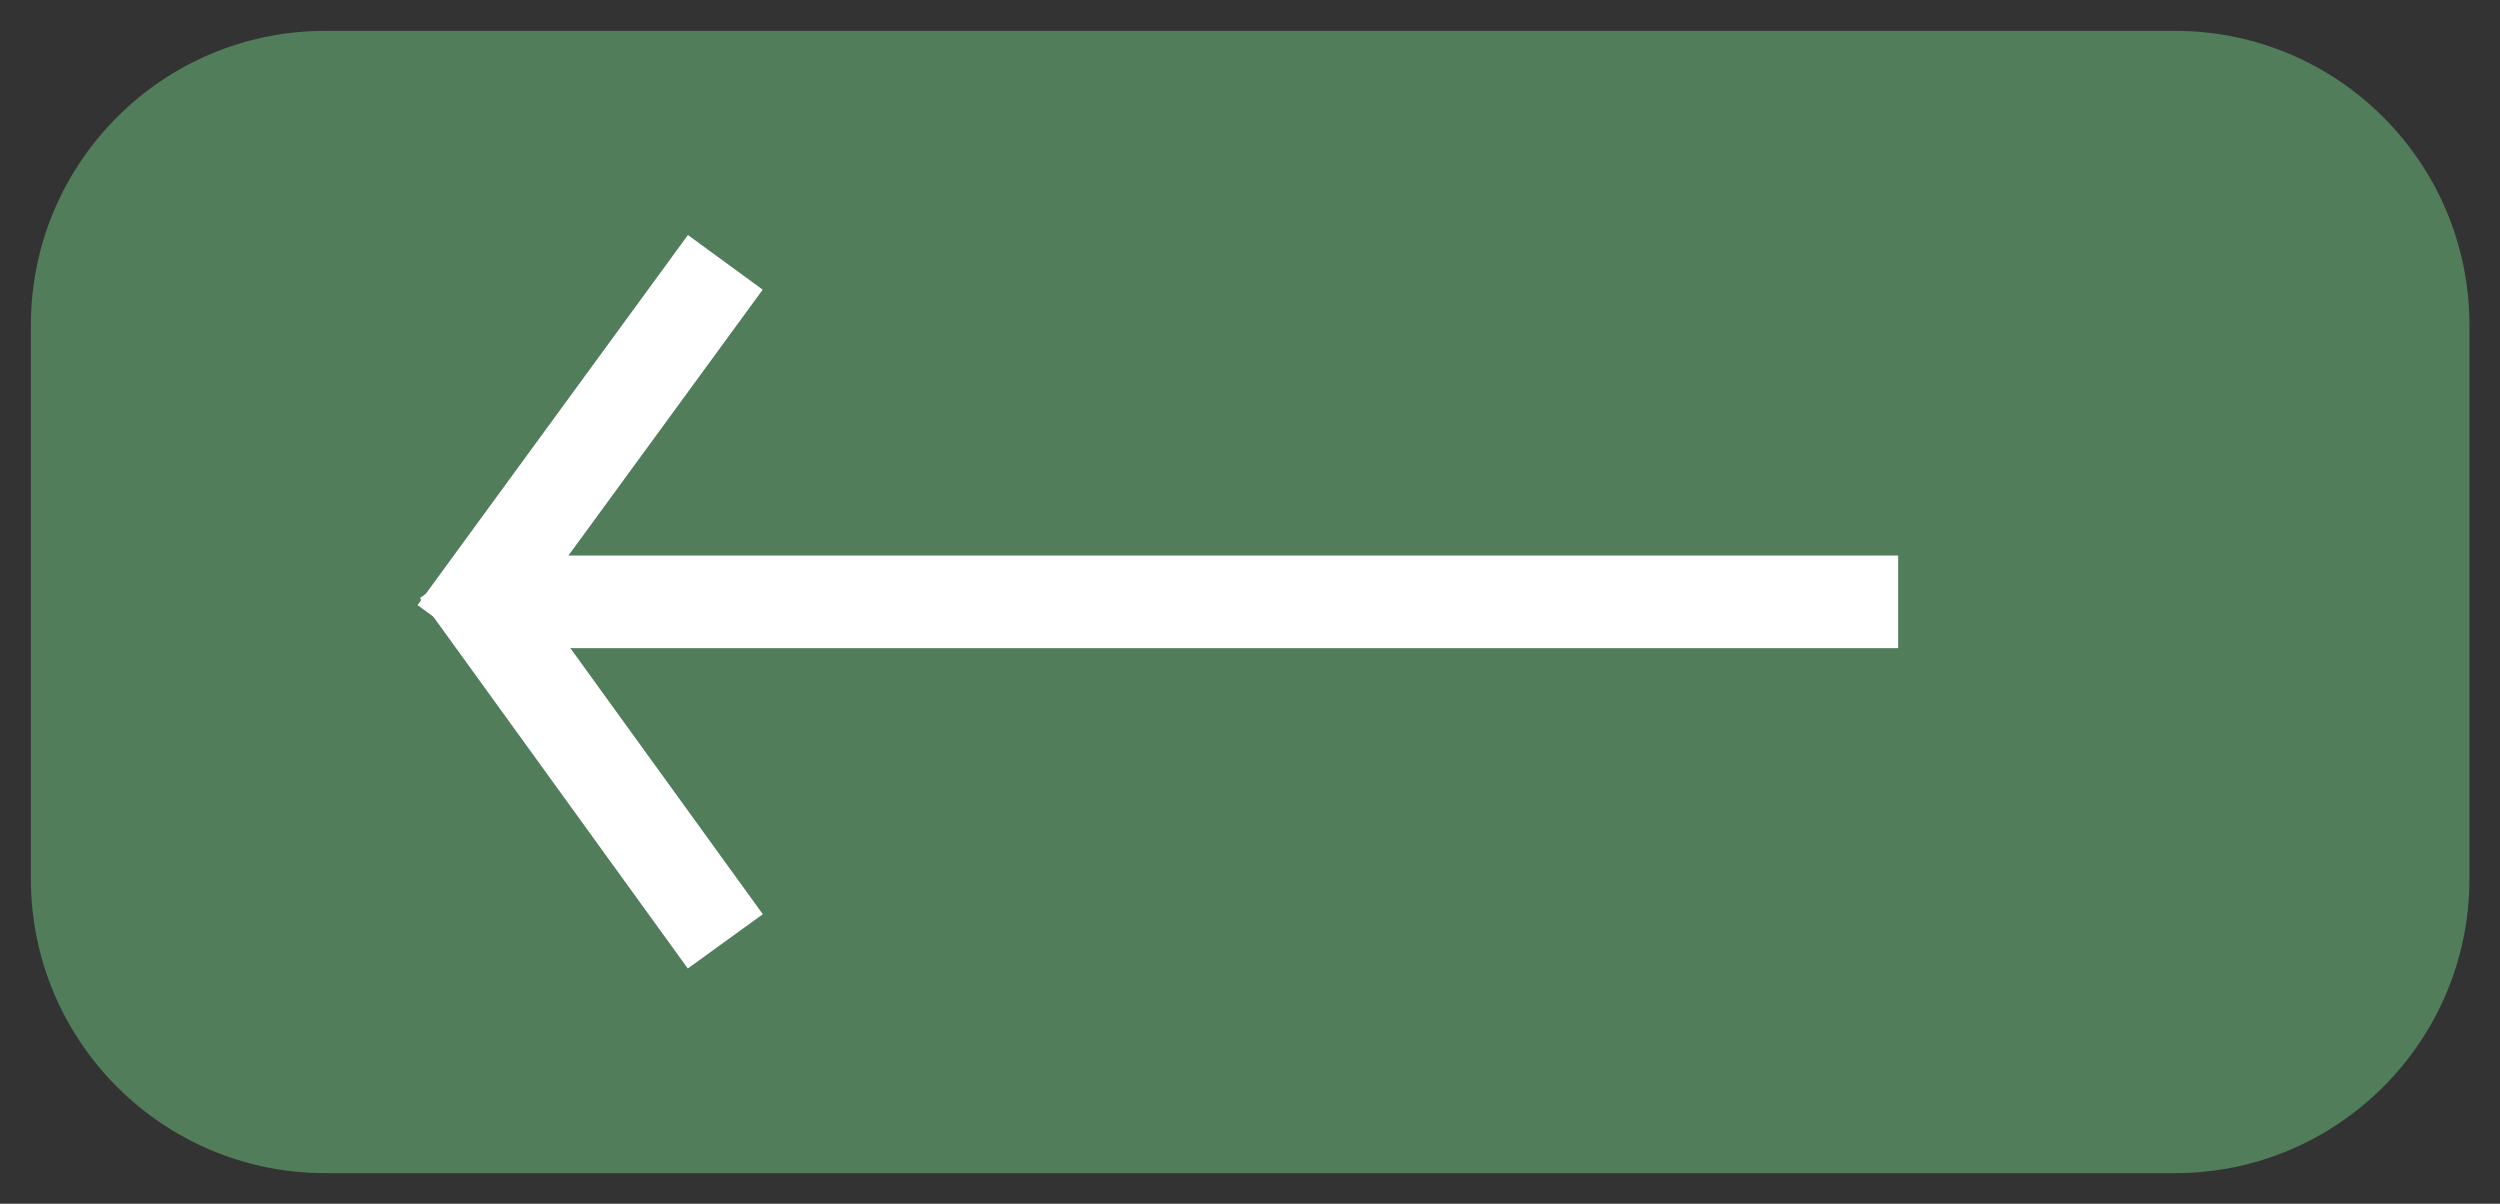 <?xml version="1.0" encoding="UTF-8"?><svg id="Layer_1" xmlns="http://www.w3.org/2000/svg" width="81" height="39" viewBox="0 0 81 39"><rect x="0" y="0" width="81" height="39" fill="#333333" stroke="none"/><defs><style>.cls-1{fill:none;stroke:#fff;stroke-miterlimit:10;stroke-width:3px;}.cls-2{fill:#517d5b;stroke-width:0px;}</style></defs><rect class="cls-2" x="1.5" y="1.5" width="78" height="36" rx="9.04" ry="9.04"/><path class="cls-2" d="m70.46,2c4.71,0,8.54,3.83,8.54,8.54v17.93c0,4.71-3.83,8.54-8.54,8.54H10.54c-4.71,0-8.54-3.83-8.54-8.54V10.54C2,5.83,5.83,2,10.54,2h59.93m0-1H10.54C5.27,1,1,5.27,1,10.54v17.93c0,5.27,4.27,9.54,9.54,9.54h59.93c5.27,0,9.54-4.27,9.54-9.54V10.54c0-5.27-4.27-9.54-9.54-9.54h0Z"/><line class="cls-1" x1="16" y1="19.5" x2="61.5" y2="19.5"/><line class="cls-1" x1="23.5" y1="30.5" x2="14.82" y2="18.5"/><line class="cls-1" x1="14.74" y1="20.49" x2="23.5" y2="8.5"/></svg>